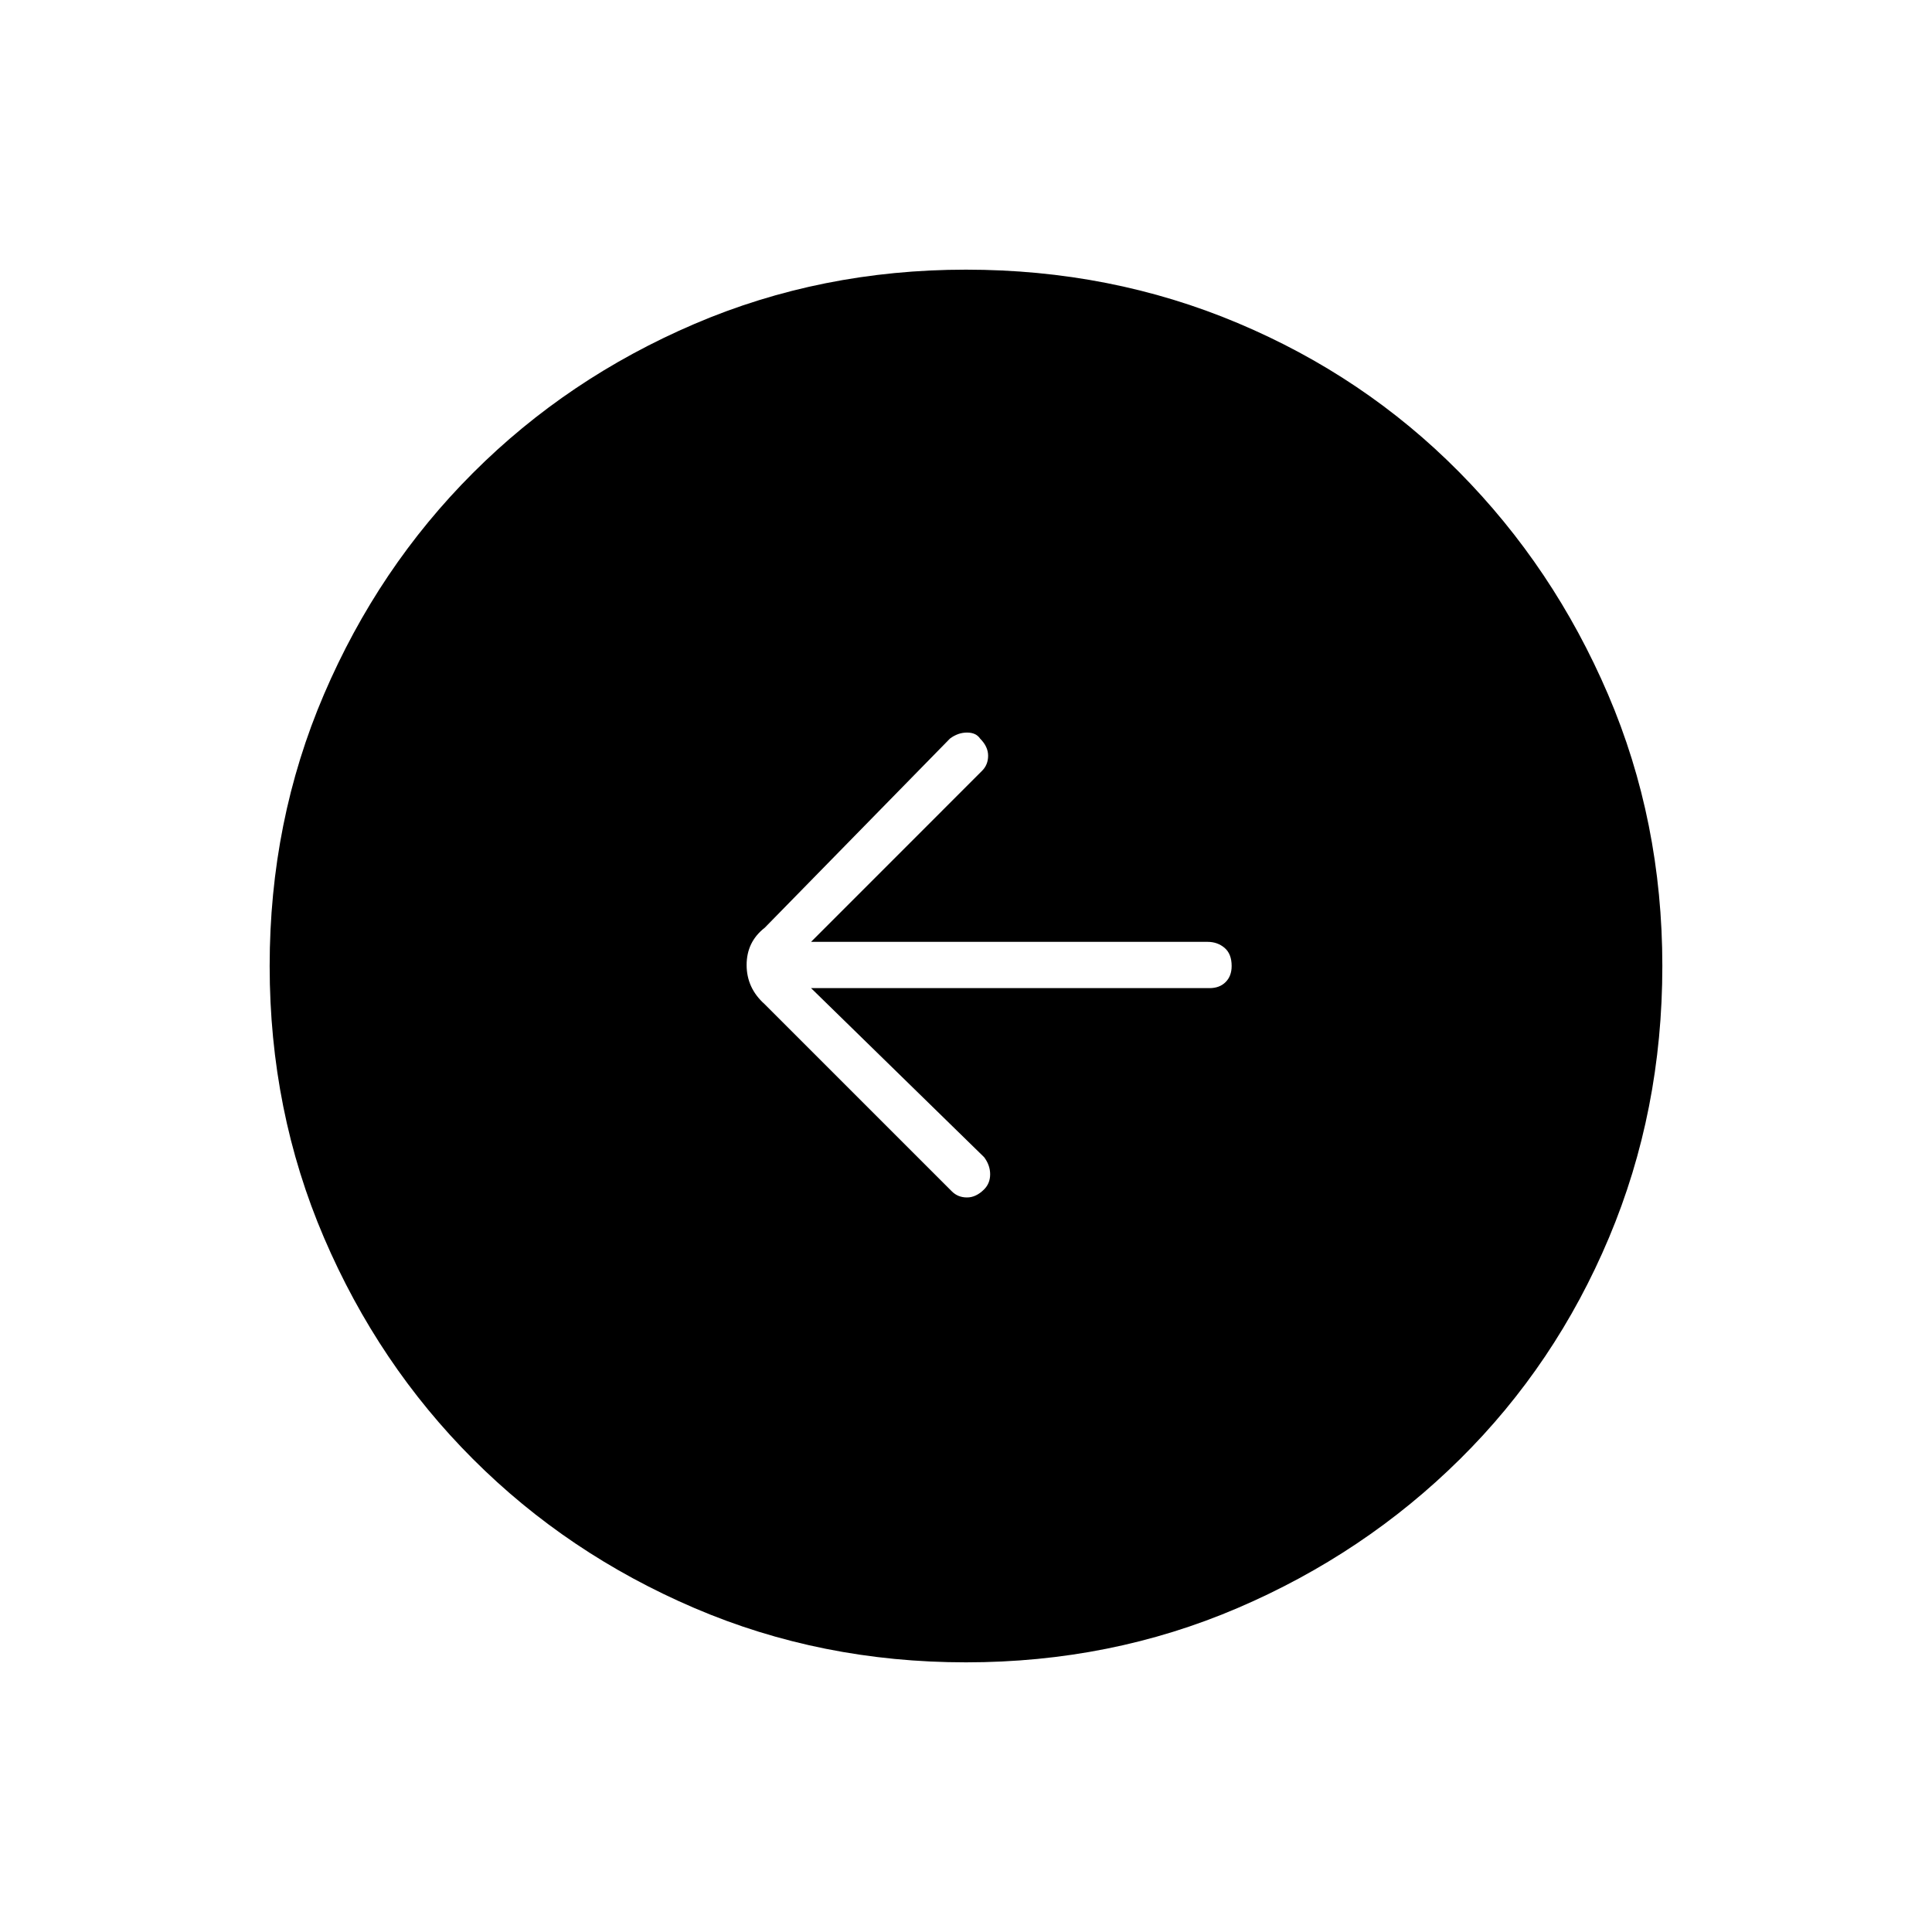 <svg xmlns="http://www.w3.org/2000/svg" height="40" width="40"><path d="M19.708 24.667q.125.125.313.125.187 0 .354-.167.125-.125.125-.313 0-.187-.125-.354l-3.583-3.5h8.25q.208 0 .333-.125.125-.125.125-.333 0-.25-.146-.375T25 19.5h-8.208l3.541-3.542q.125-.125.125-.312 0-.188-.166-.354-.084-.125-.271-.125-.188 0-.354.125l-3.834 3.916q-.375.292-.375.771 0 .479.375.813Zm.292 9.75q-3 0-5.625-1.125t-4.583-3.084q-1.959-1.958-3.084-4.583T5.583 20q0-3 1.125-5.625t3.084-4.583q1.958-1.959 4.583-3.084T20 5.583q3 0 5.625 1.105 2.625 1.104 4.583 3.083 1.959 1.979 3.084 4.604T34.417 20q0 3-1.105 5.625-1.104 2.625-3.083 4.583-1.979 1.959-4.604 3.084T20 34.417Z"/></svg>
